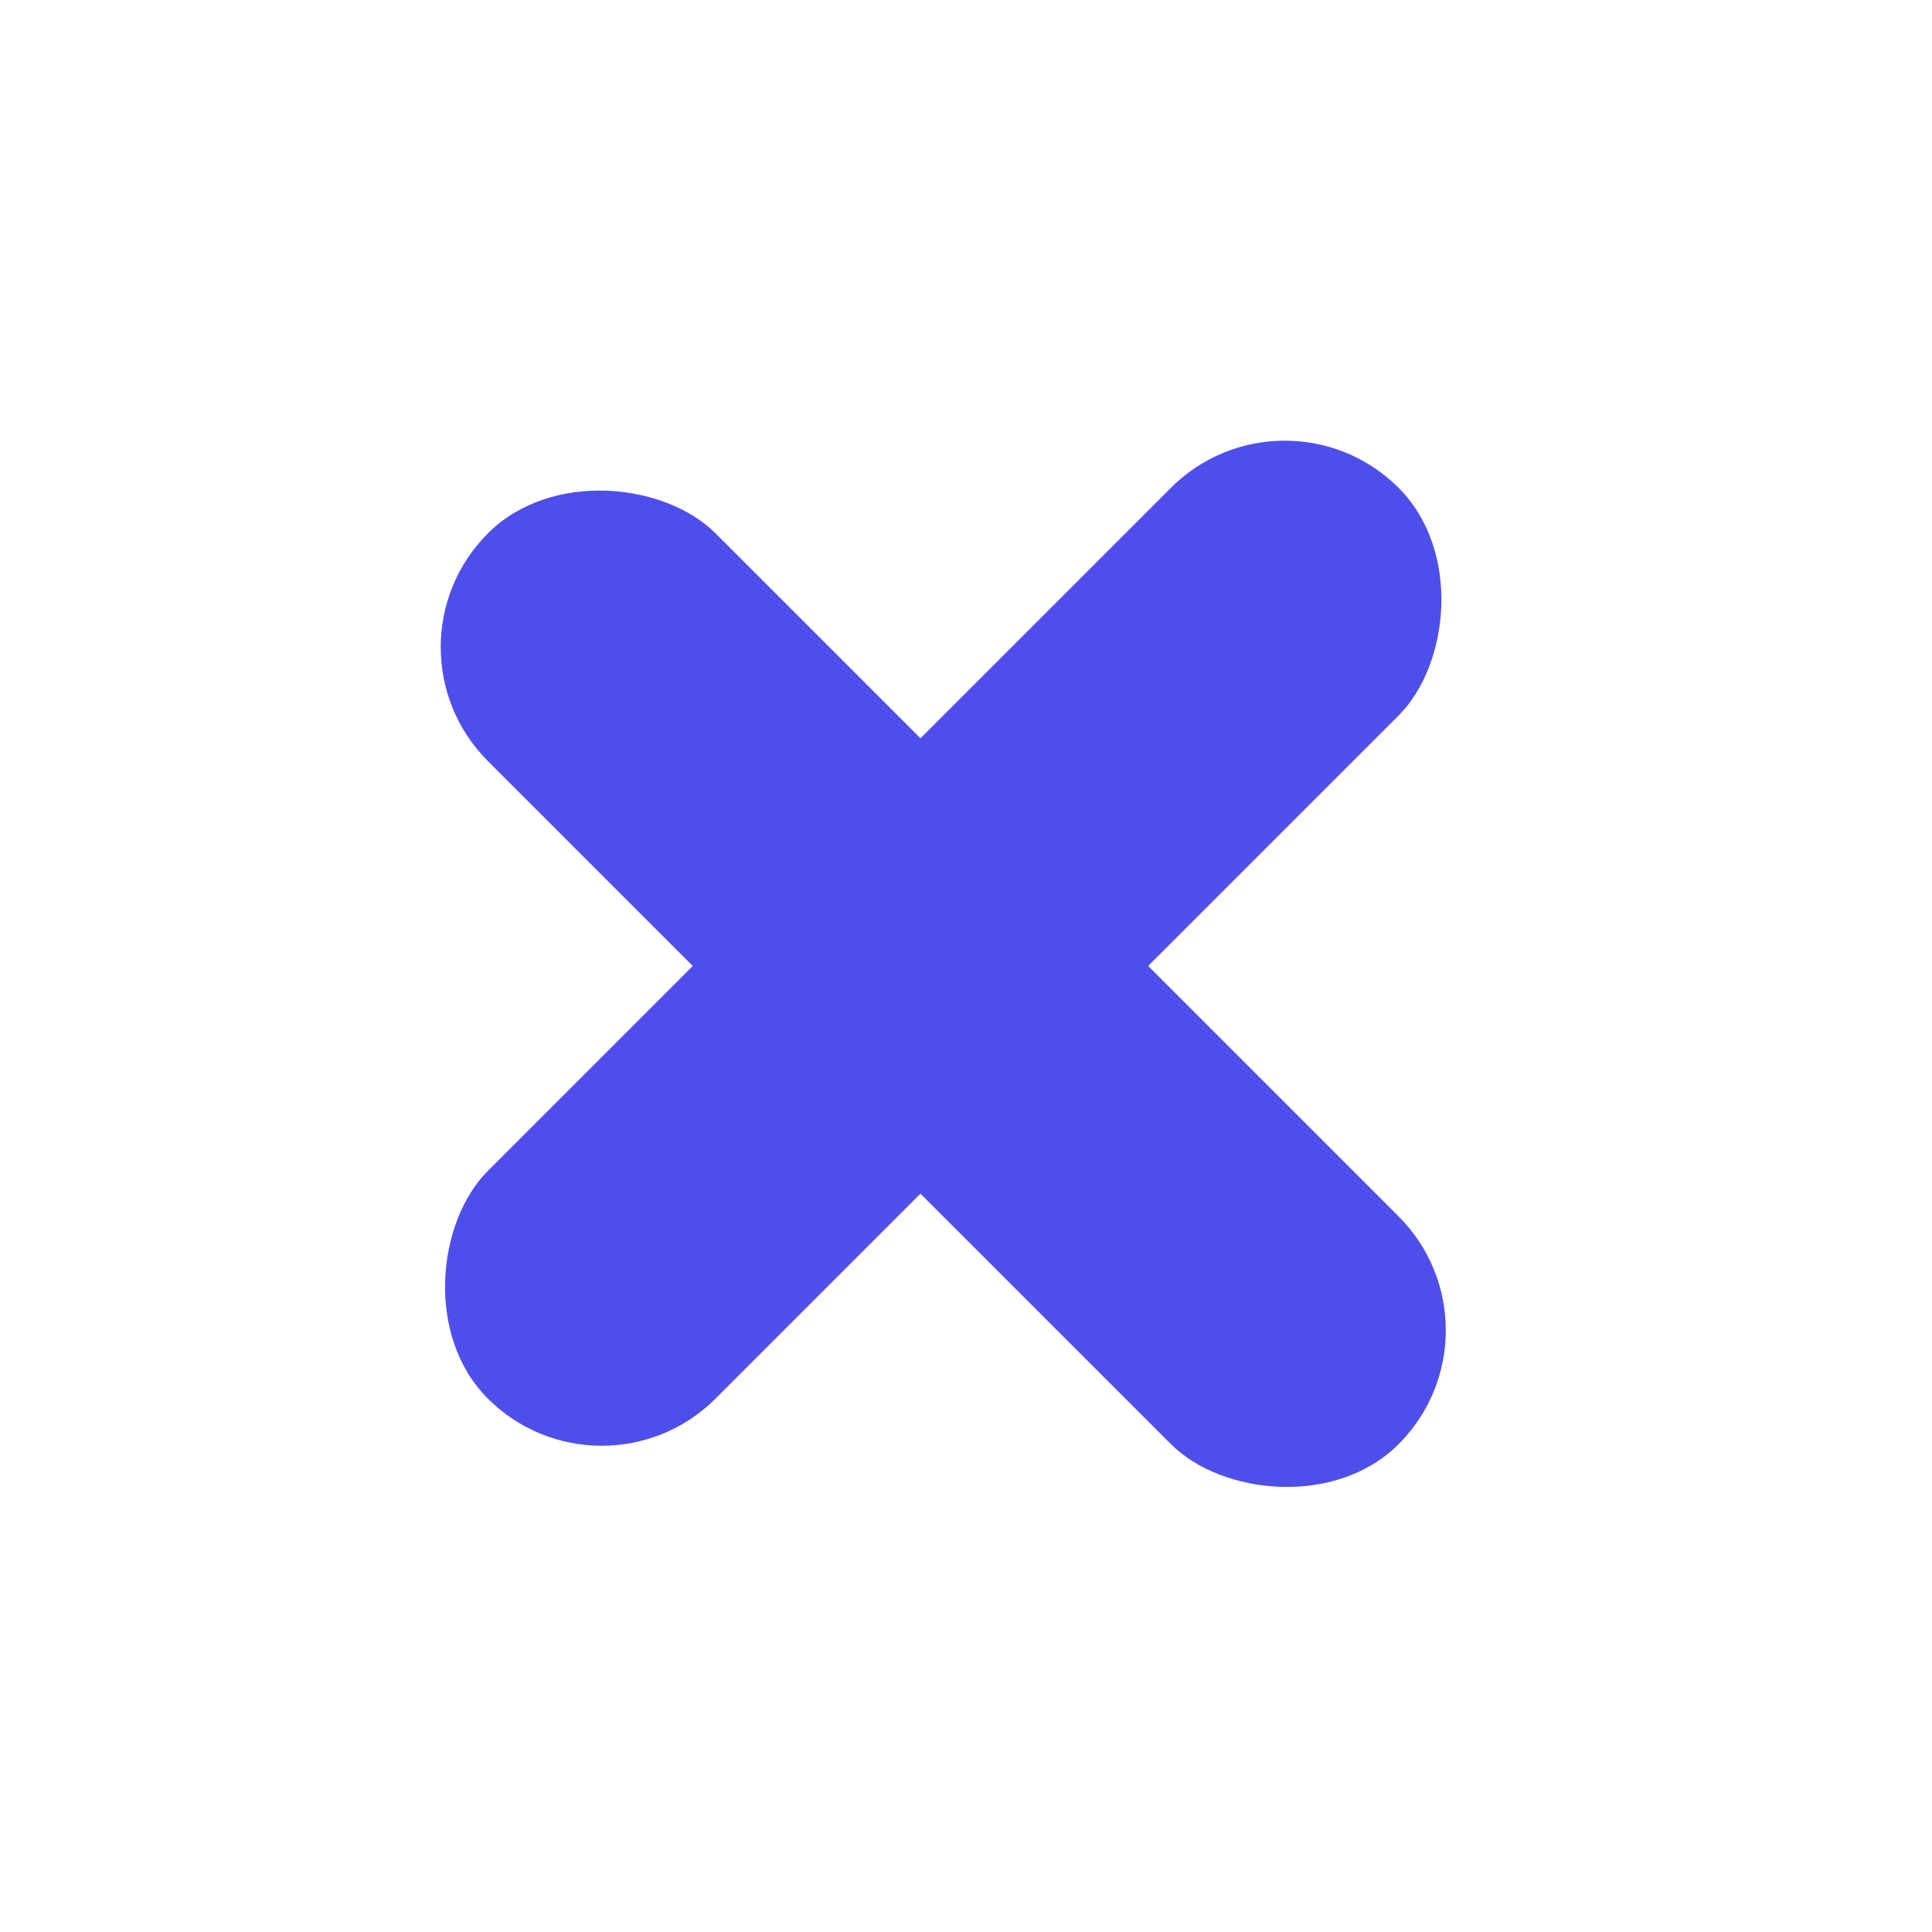 <svg width="30" height="30" viewBox="0 0 30 30" fill="none" xmlns="http://www.w3.org/2000/svg">
<rect x="5.808" y="10.05" width="5" height="20" rx="2.5" transform="rotate(-45 5.808 10.05)" fill="#4E4FEB"/>
<rect x="9.343" y="23.485" width="5" height="20" rx="2.5" transform="rotate(-135 9.343 23.485)" fill="#4E4FEB"/>
</svg>
